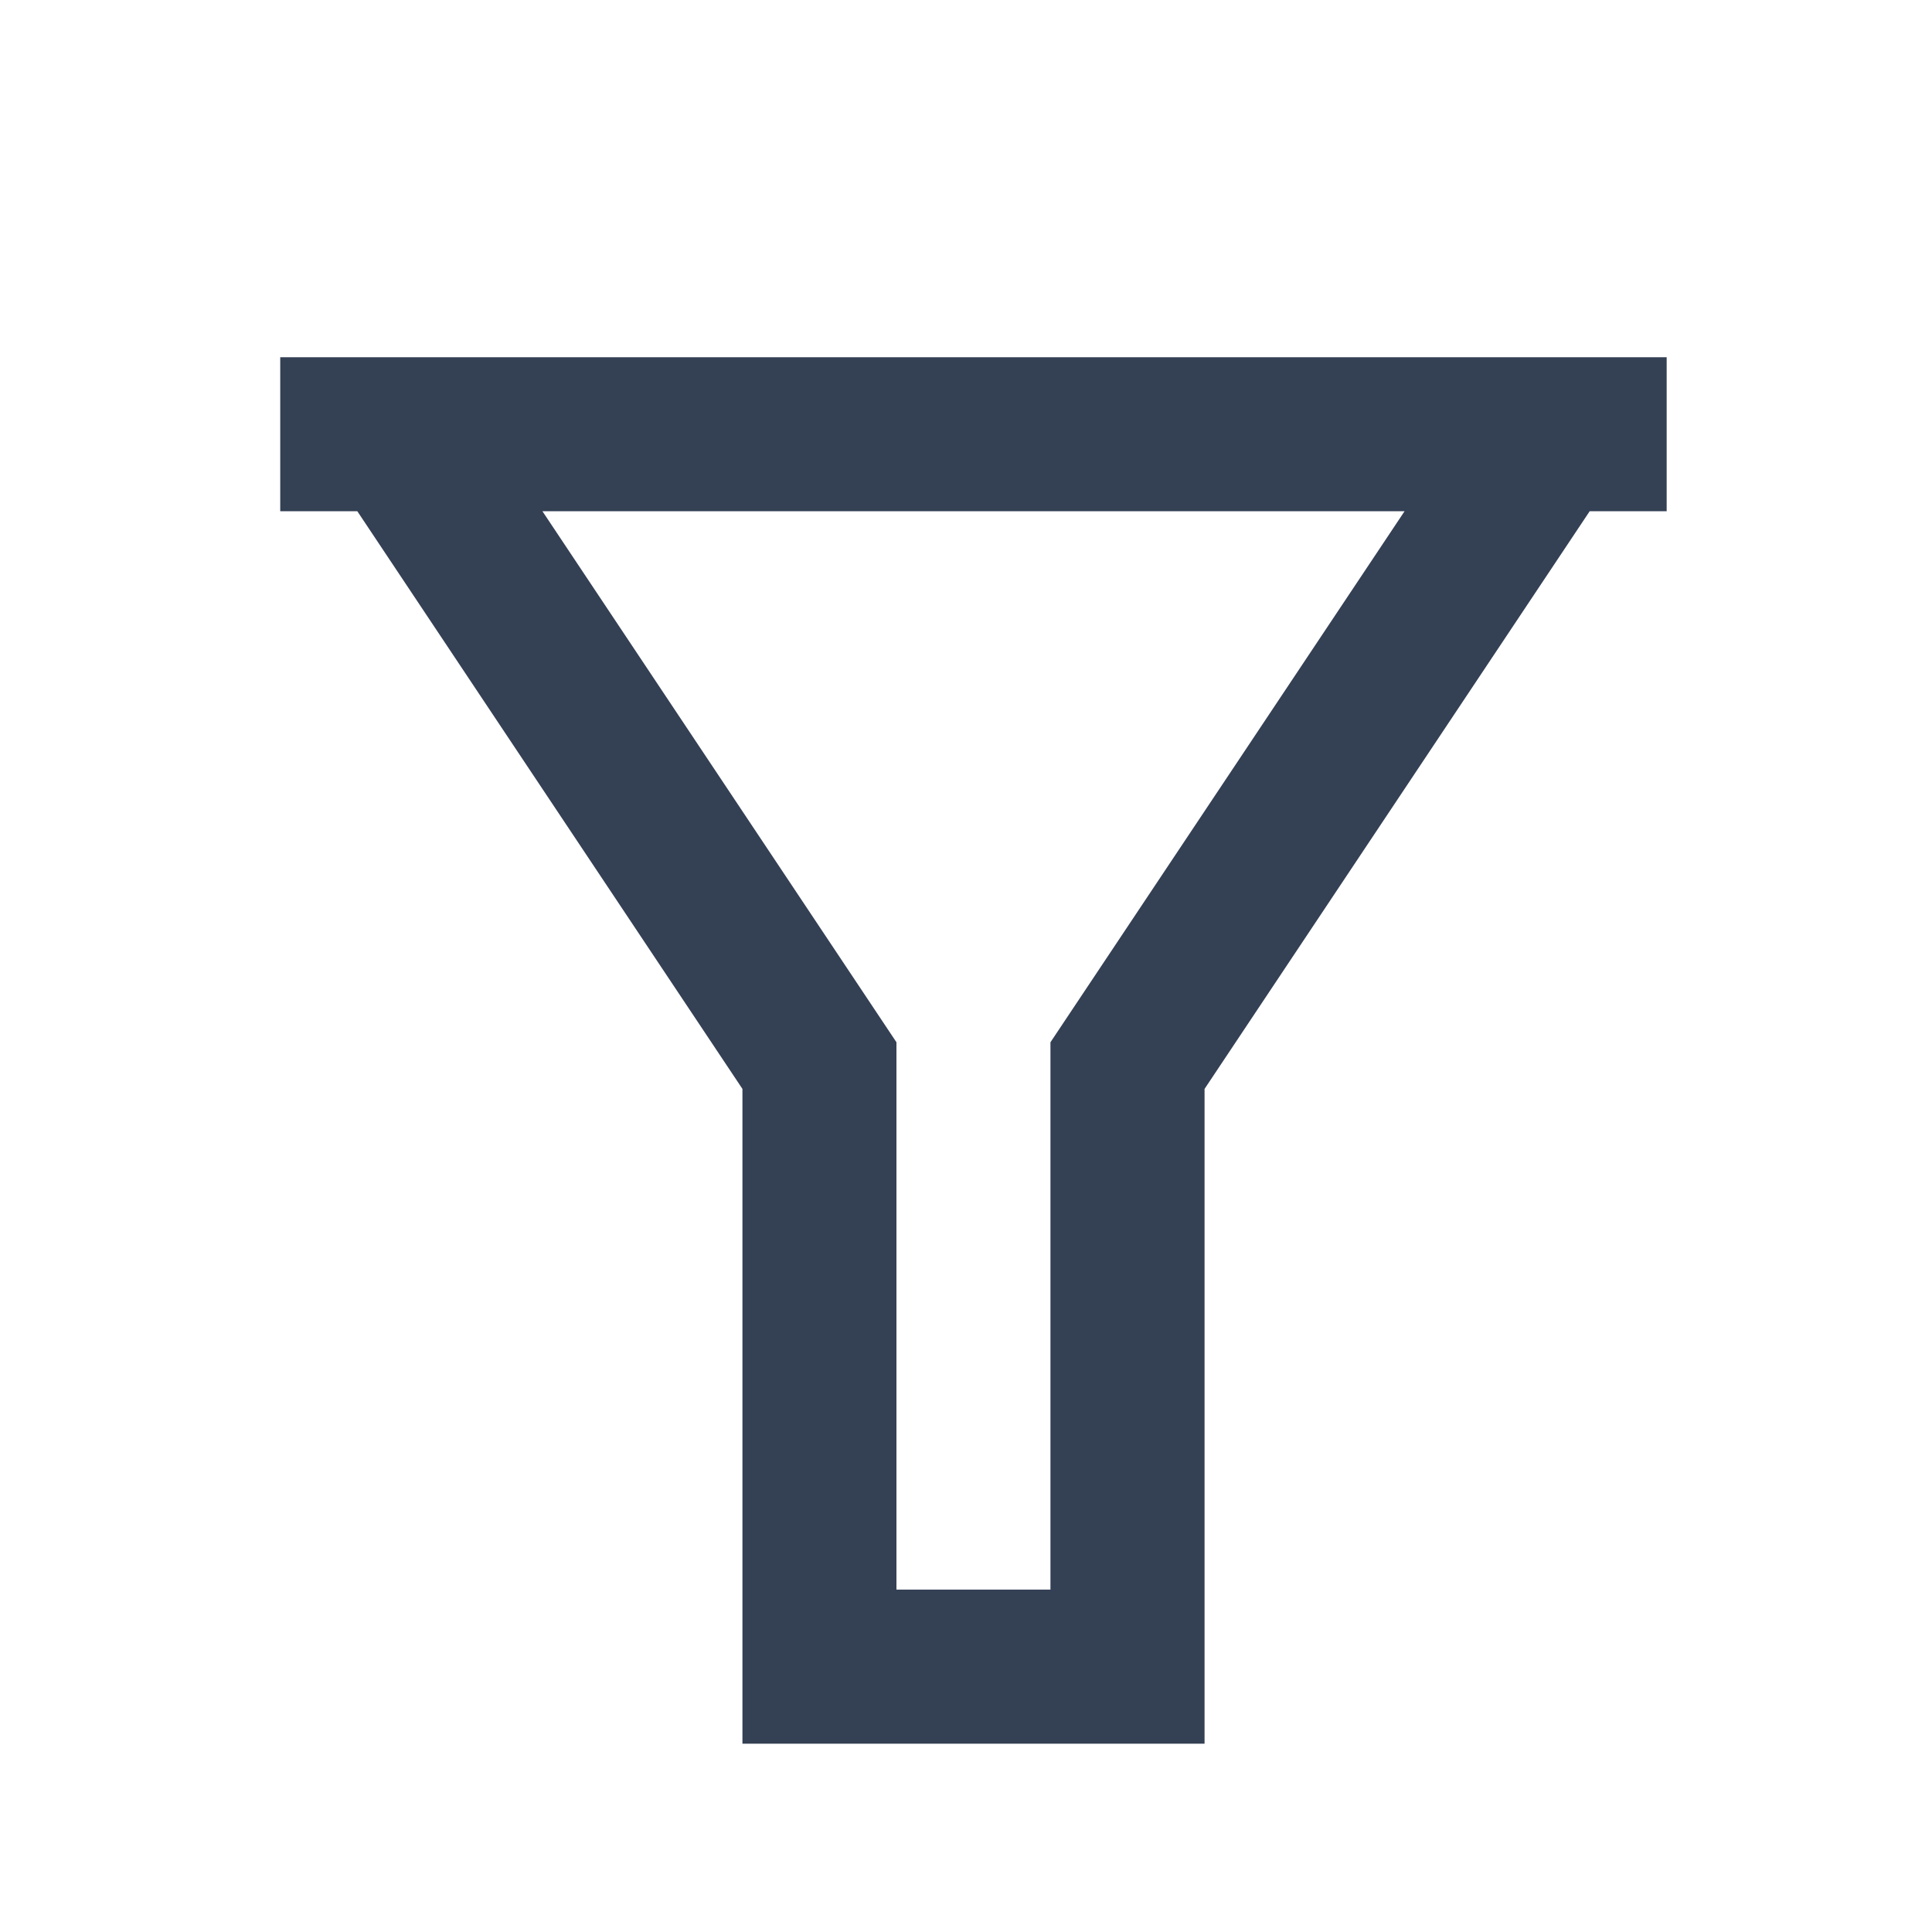 <svg width="21" height="21" viewBox="0 0 21 21" fill="none" xmlns="http://www.w3.org/2000/svg">
<path d="M18.116 3.883V5.557H17.279L13.093 11.836V18.953H8.07V11.836L3.884 5.557H3.046V3.883H18.116ZM5.896 5.557L9.744 11.329V17.278H11.418V11.329L15.267 5.557H5.896Z" fill="#344054"/>
</svg>
